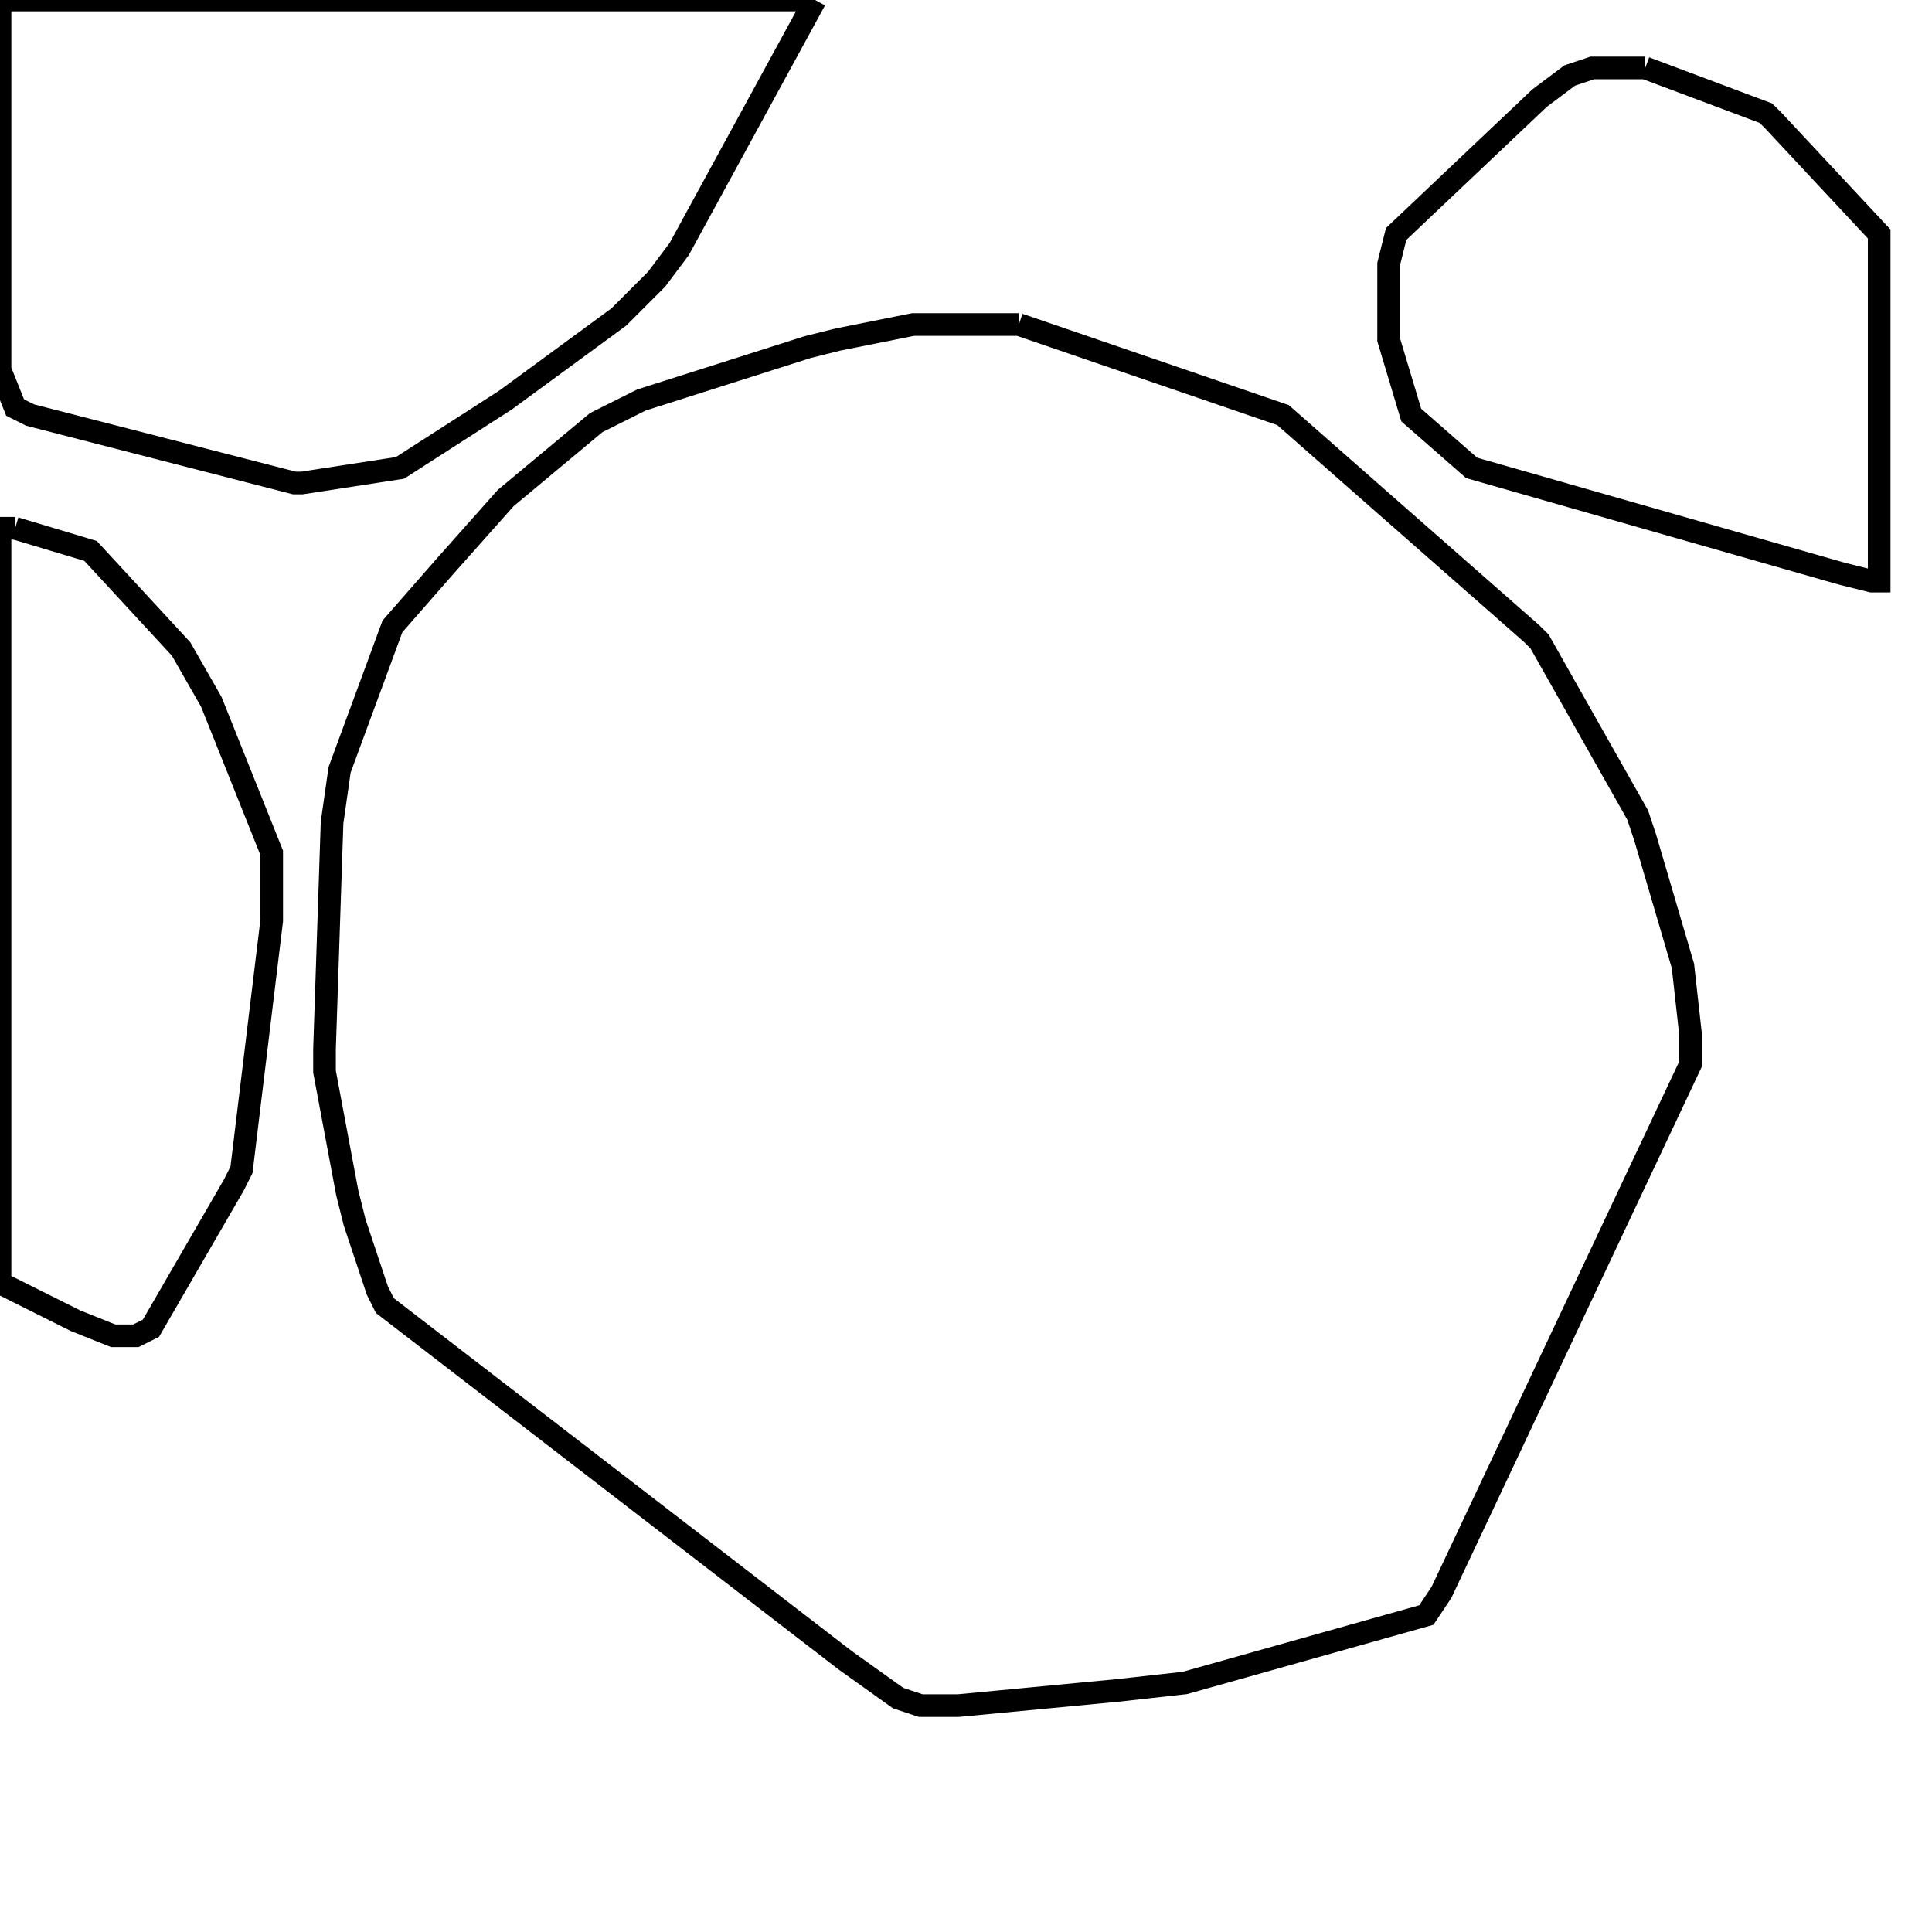 <svg width="256" height="256" xmlns="http://www.w3.org/2000/svg" fill-opacity="0" stroke="black" stroke-width="3" ><path d="M135 43 170 55 203 84 204 85 217 108 218 111 223 128 224 137 224 141 191 211 189 214 157 223 148 224 127 226 122 226 119 225 112 220 51 173 50 171 47 162 46 158 43 142 43 139 44 109 45 102 52 83 59 75 67 66 79 56 85 53 107 46 111 45 121 43 135 43 "/><path d="M108 0 90 33 87 37 82 42 67 53 53 62 40 64 39 64 4 55 2 54 0 49 0 0 108 0 "/><path d="M218 9 234 15 235 16 249 31 249 77 248 77 244 76 195 62 187 55 184 45 184 35 185 31 204 13 208 10 211 9 218 9 "/><path d="M2 70 12 73 24 86 28 93 36 113 36 122 32 155 31 157 20 176 18 177 15 177 10 175 0 170 0 70 2 70 "/></svg>